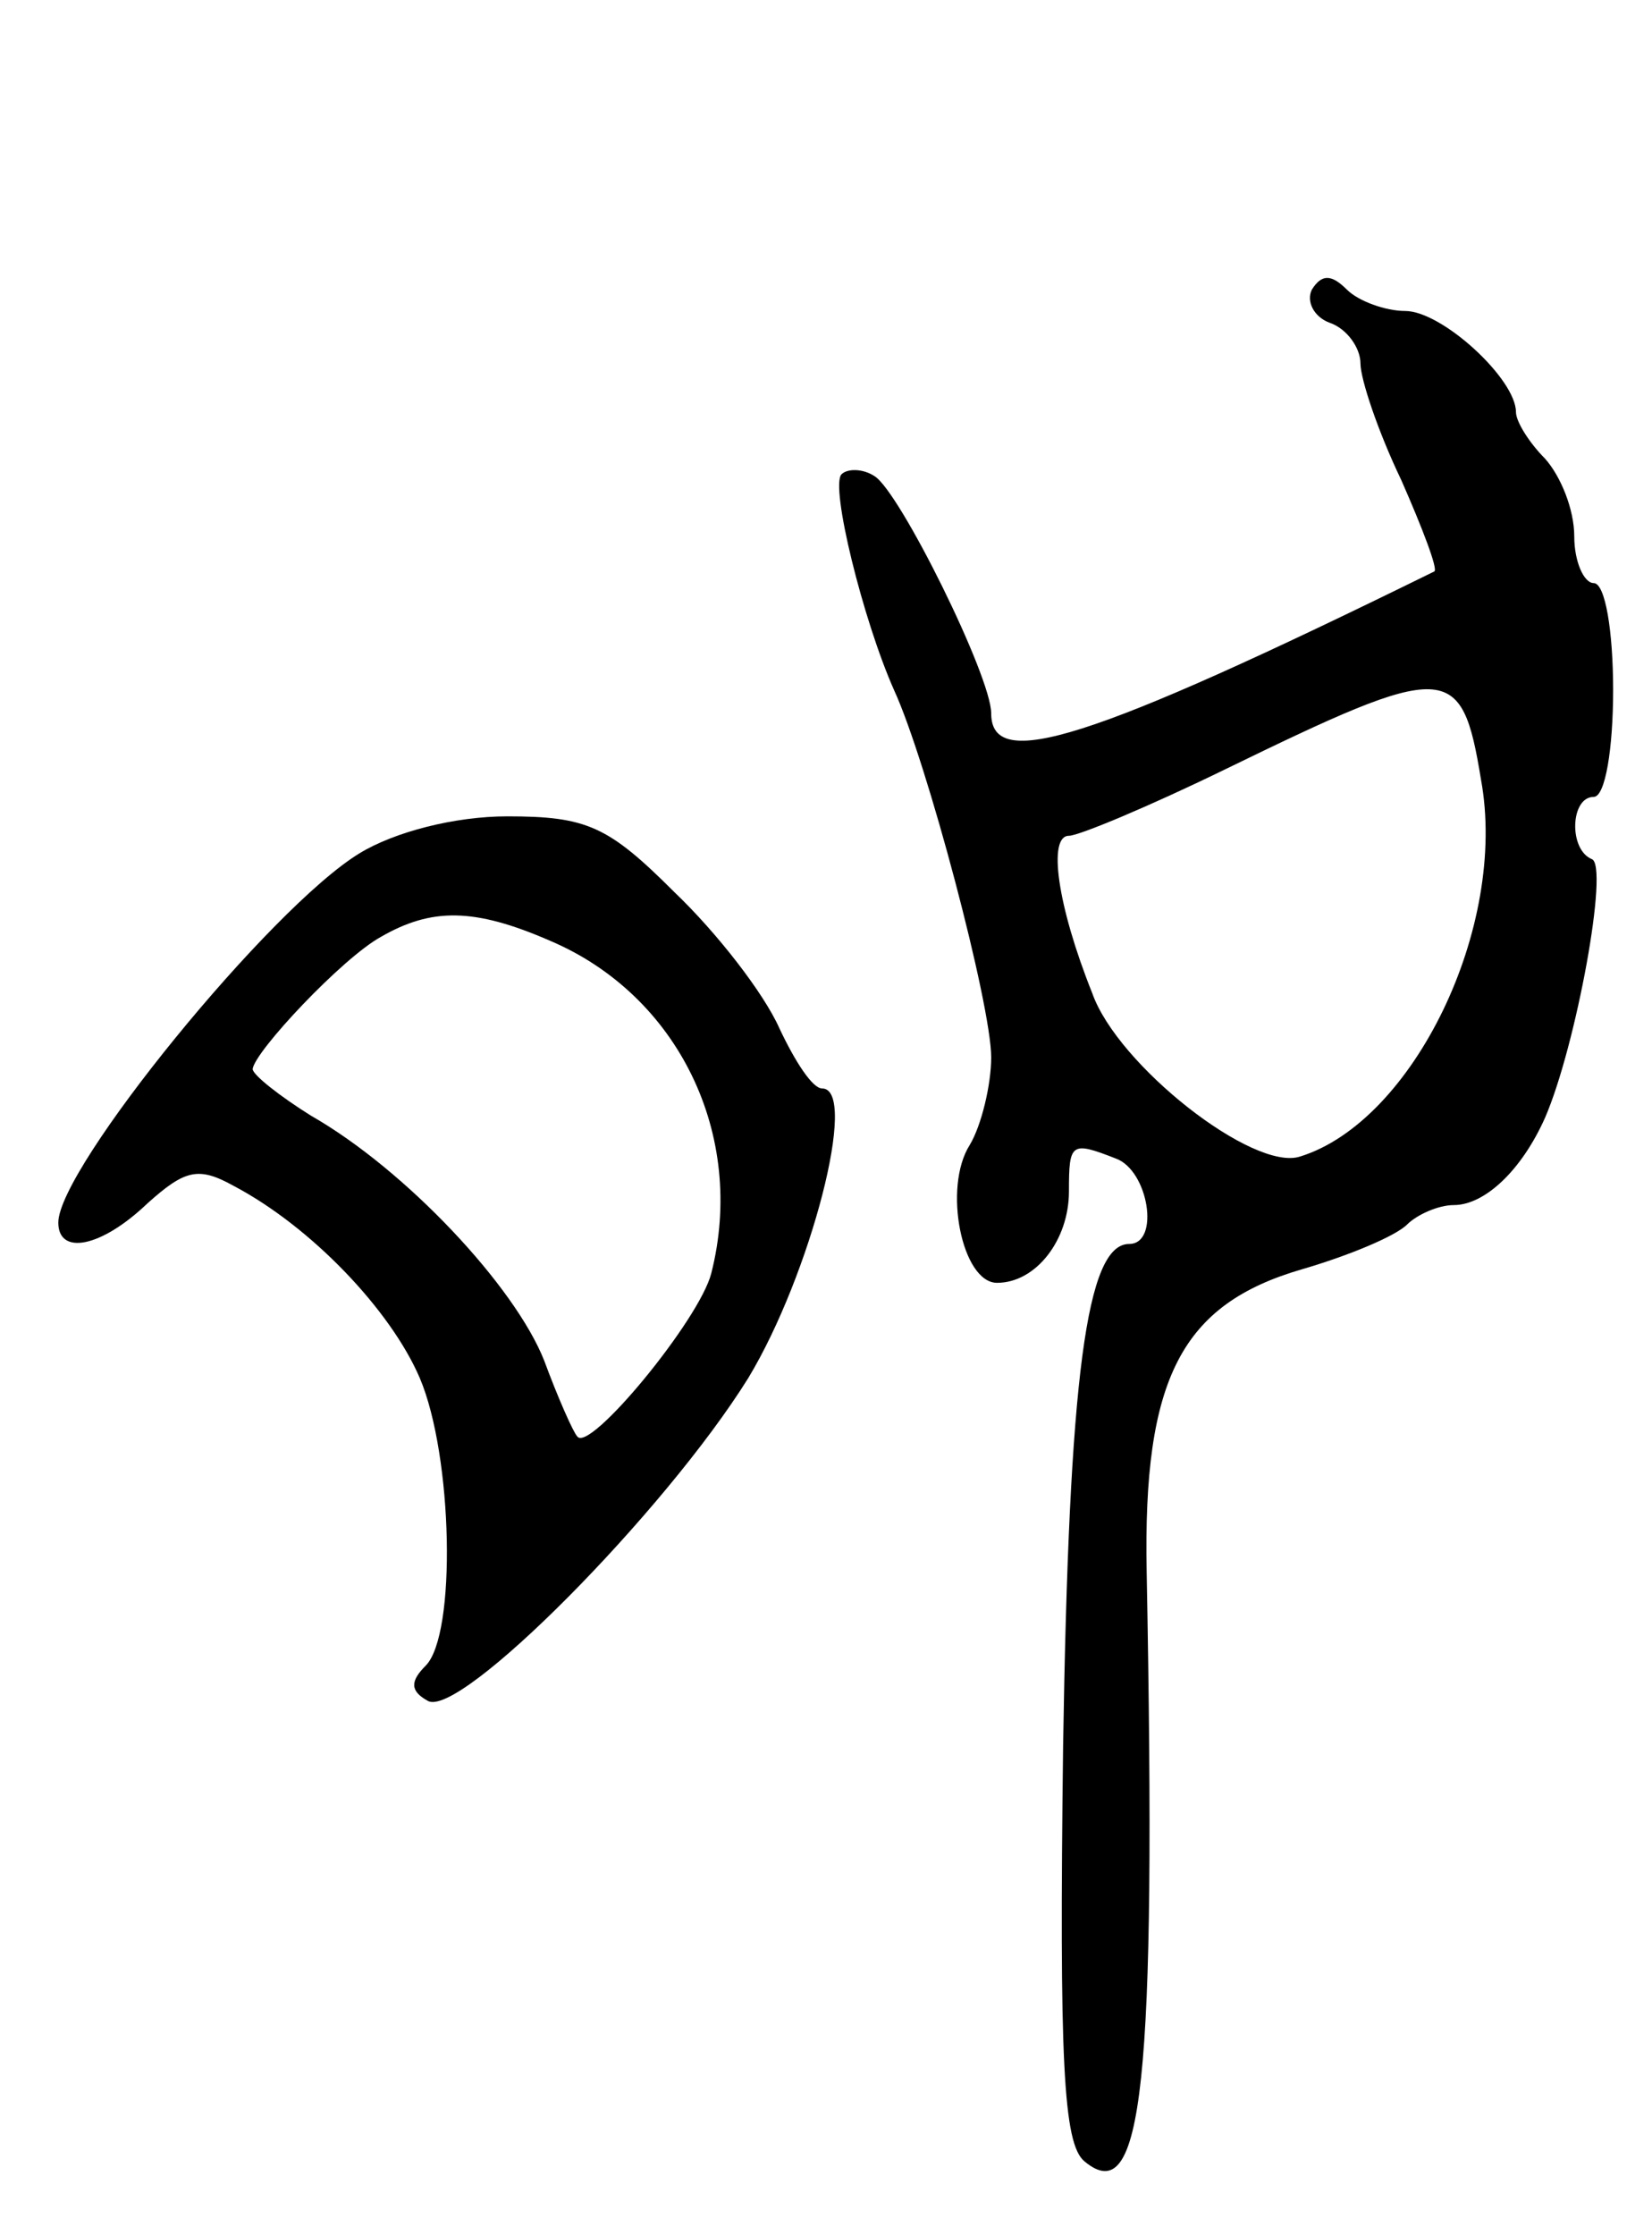 <svg version="1.0" xmlns="http://www.w3.org/2000/svg"
 width="85pt" height="115pt" viewBox="0 0 85 115"
 preserveAspectRatio="xMidYMid meet">
<g transform="translate(0,115) scale(0.1,-0.1)"
fill="#000000" stroke="none">
<path d="M675 1001 c-3 -6 1 -14 9 -17 9 -3 16 -13 16 -21 0 -8 9 -35 21 -60
11 -25 19 -46 17 -47 -179 -88 -228 -103 -228 -73 0 19 -47 114 -60 122 -6 4
-14 4 -17 1 -6 -6 11 -75 27 -111 17 -37 50 -162 50 -189 0 -14 -5 -35 -11
-45 -14 -22 -4 -71 14 -71 20 0 37 22 37 47 0 25 1 26 24 17 17 -6 23 -44 7
-44 -22 0 -31 -68 -34 -258 -2 -162 0 -205 11 -214 30 -25 37 39 32 303 -2
100 18 138 80 156 24 7 48 17 54 23 5 5 16 10 24 10 16 0 35 18 47 45 16 37
33 130 24 133 -12 5 -11 32 1 32 6 0 10 25 10 55 0 30 -4 55 -10 55 -5 0 -10
11 -10 24 0 14 -7 31 -15 40 -8 8 -15 19 -15 24 0 17 -38 52 -57 52 -10 0 -24
5 -30 11 -8 8 -13 8 -18 0z m87 -252 c14 -76 -35 -176 -93 -194 -24 -8 -94 47
-107 84 -18 45 -23 81 -12 81 5 0 41 15 80 34 115 56 122 56 132 -5z"/>
<path d="M185 711 c-46 -28 -155 -162 -155 -190 0 -17 22 -13 46 10 19 17 26
19 44 9 40 -21 81 -64 96 -99 17 -40 19 -132 3 -148 -8 -8 -8 -13 1 -18 16
-10 122 97 165 166 32 53 57 149 38 149 -5 0 -14 14 -22 31 -8 18 -32 49 -54
70 -34 34 -45 39 -86 39 -27 0 -58 -8 -76 -19z m98 -45 c66 -28 101 -100 83
-171 -6 -24 -63 -93 -69 -84 -2 2 -10 20 -17 39 -15 38 -71 98 -120 126 -16
10 -30 21 -30 24 1 9 46 57 66 68 26 15 48 15 87 -2z"/>
</g>
</svg>

